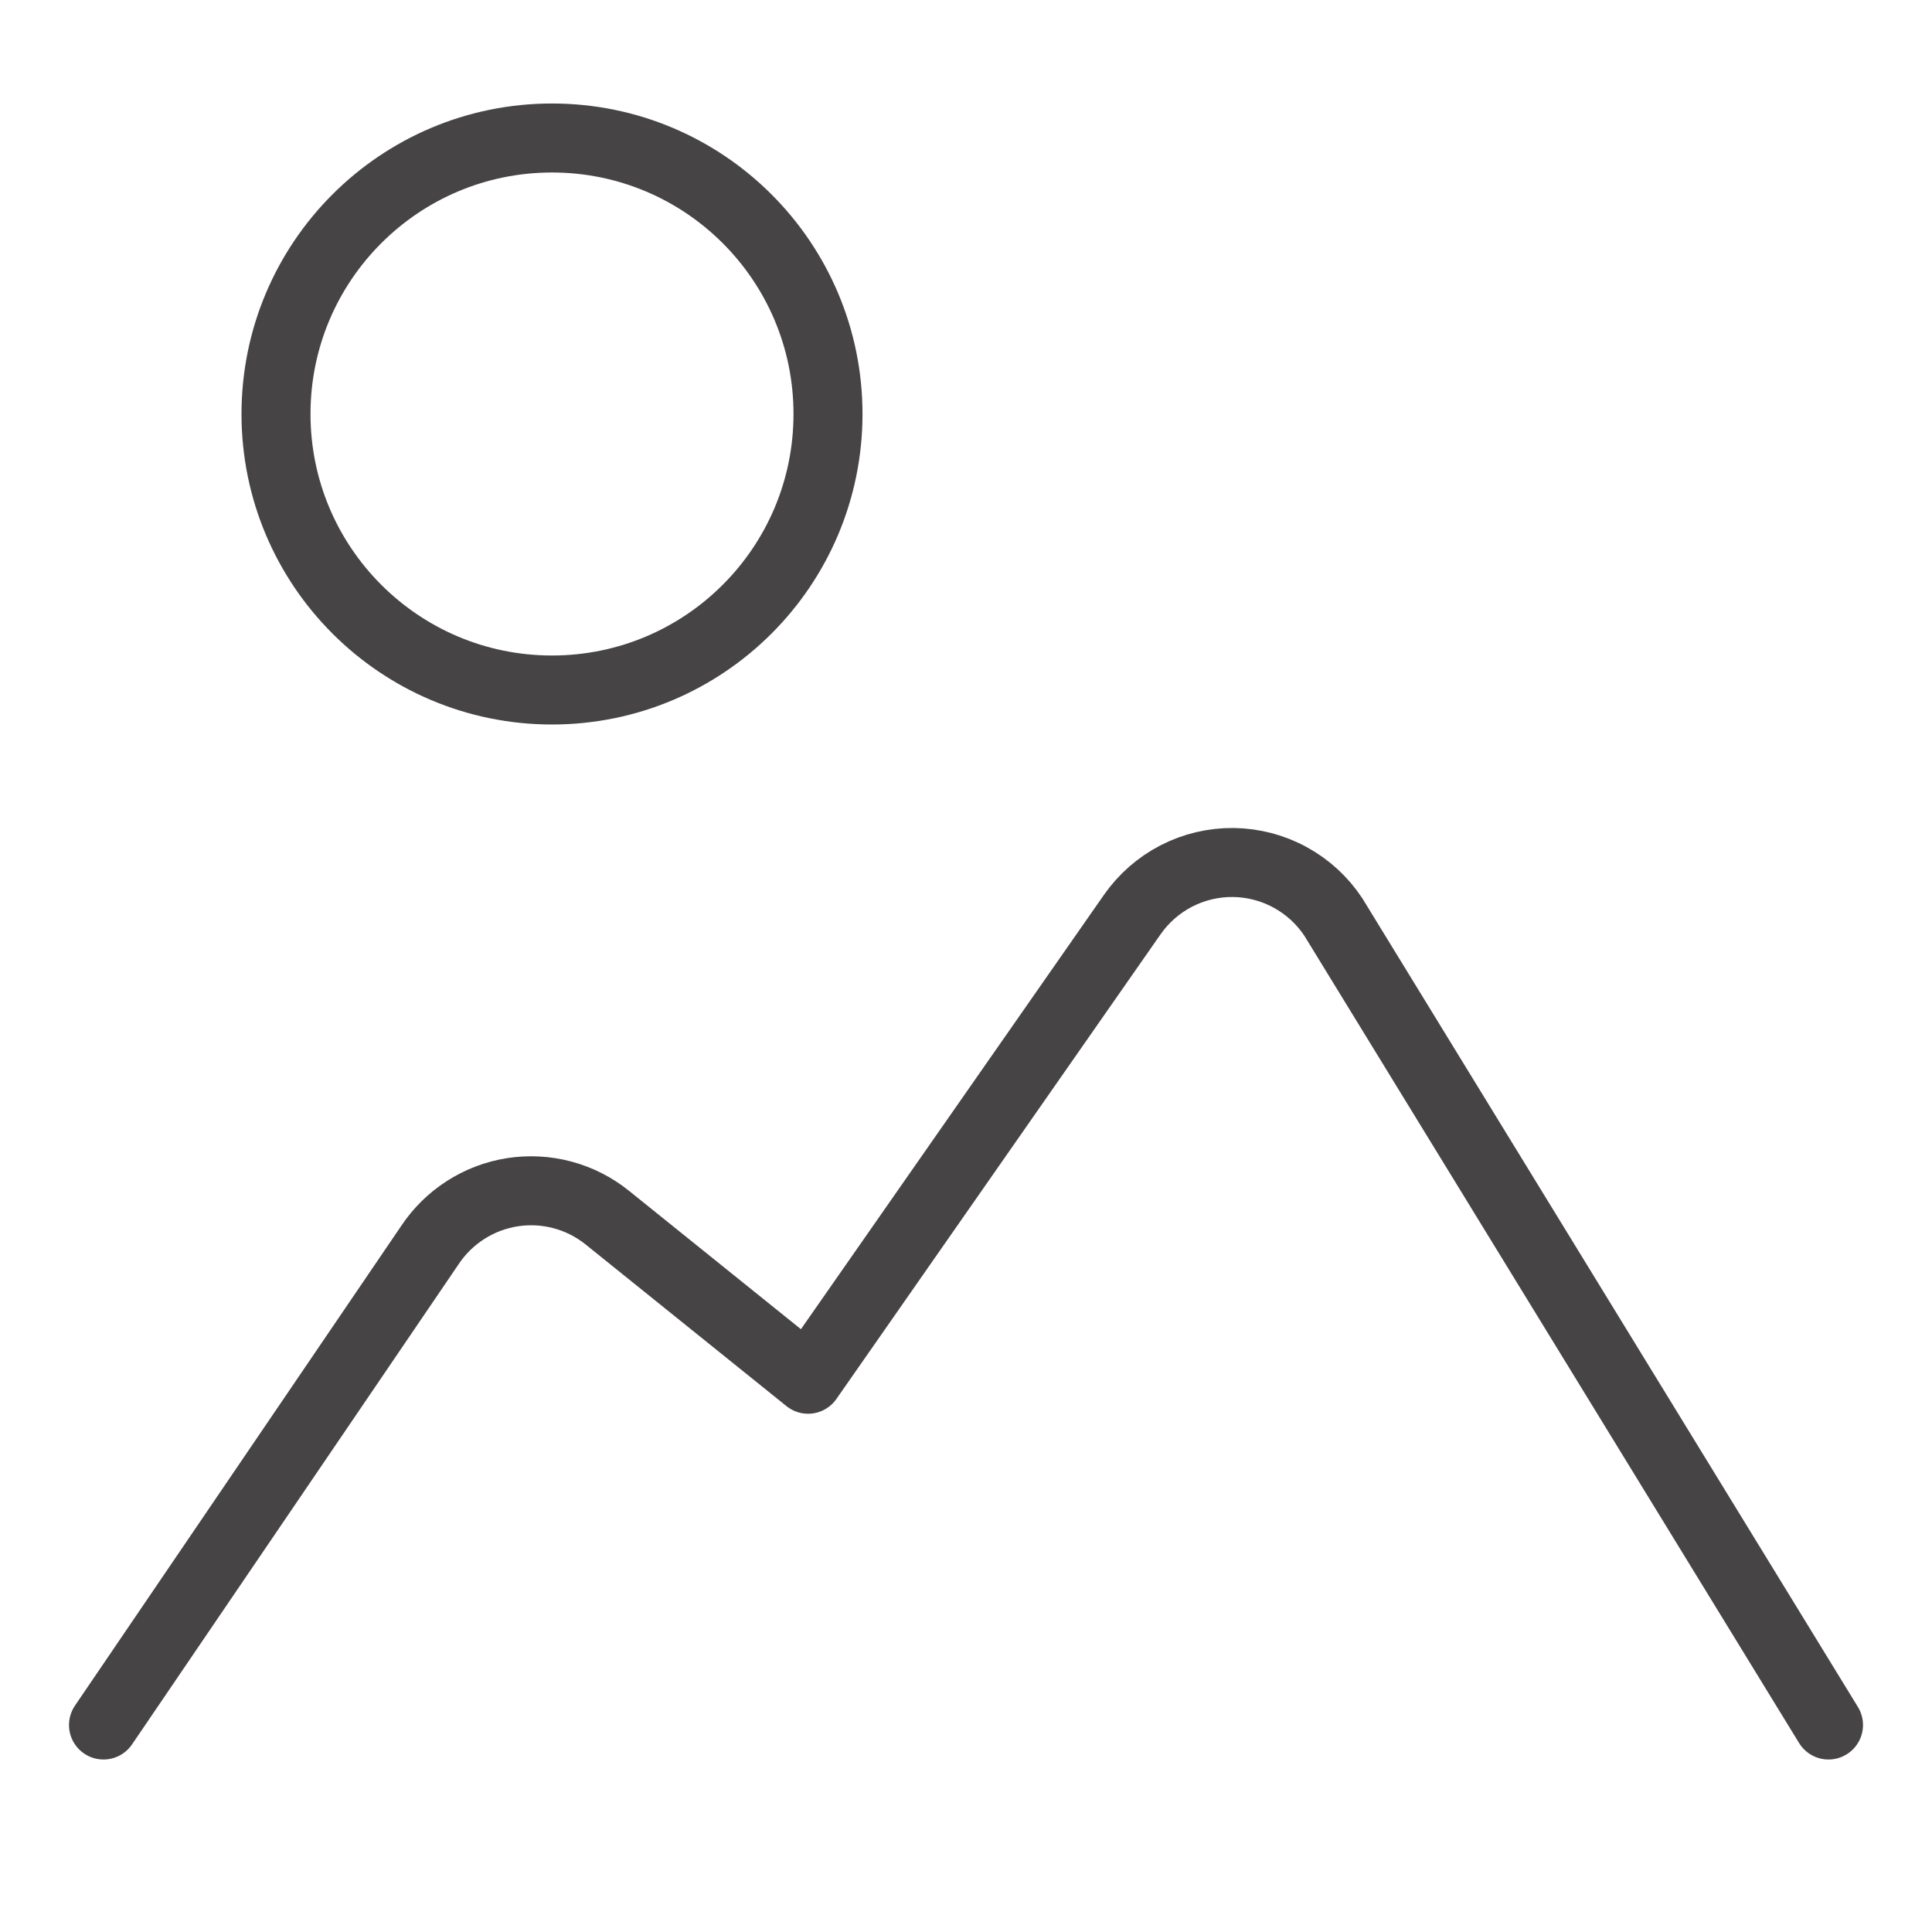 <svg width="56" height="56" viewBox="0 0 56 56" fill="none" xmlns="http://www.w3.org/2000/svg">
<path d="M16 20C20.418 20 24 16.418 24 12C24 7.582 20.418 4 16 4C11.582 4 8 7.582 8 12C8 16.418 11.582 20 16 20Z" stroke="#474445" stroke-width="2" stroke-linecap="round" stroke-linejoin="round"/>
<path d="M53 50L38.648 26.581C38.33 26.1 37.899 25.705 37.394 25.43C36.889 25.154 36.324 25.007 35.749 25C35.174 24.994 34.607 25.128 34.095 25.392C33.584 25.656 33.145 26.041 32.816 26.514L23.423 39.978L17.602 35.293C17.22 34.986 16.778 34.761 16.305 34.635C15.831 34.508 15.337 34.482 14.853 34.557C14.369 34.633 13.906 34.808 13.494 35.073C13.081 35.338 12.728 35.686 12.457 36.095L3 50" stroke="#474445" stroke-width="2" stroke-linecap="round" stroke-linejoin="round"/>
</svg>
